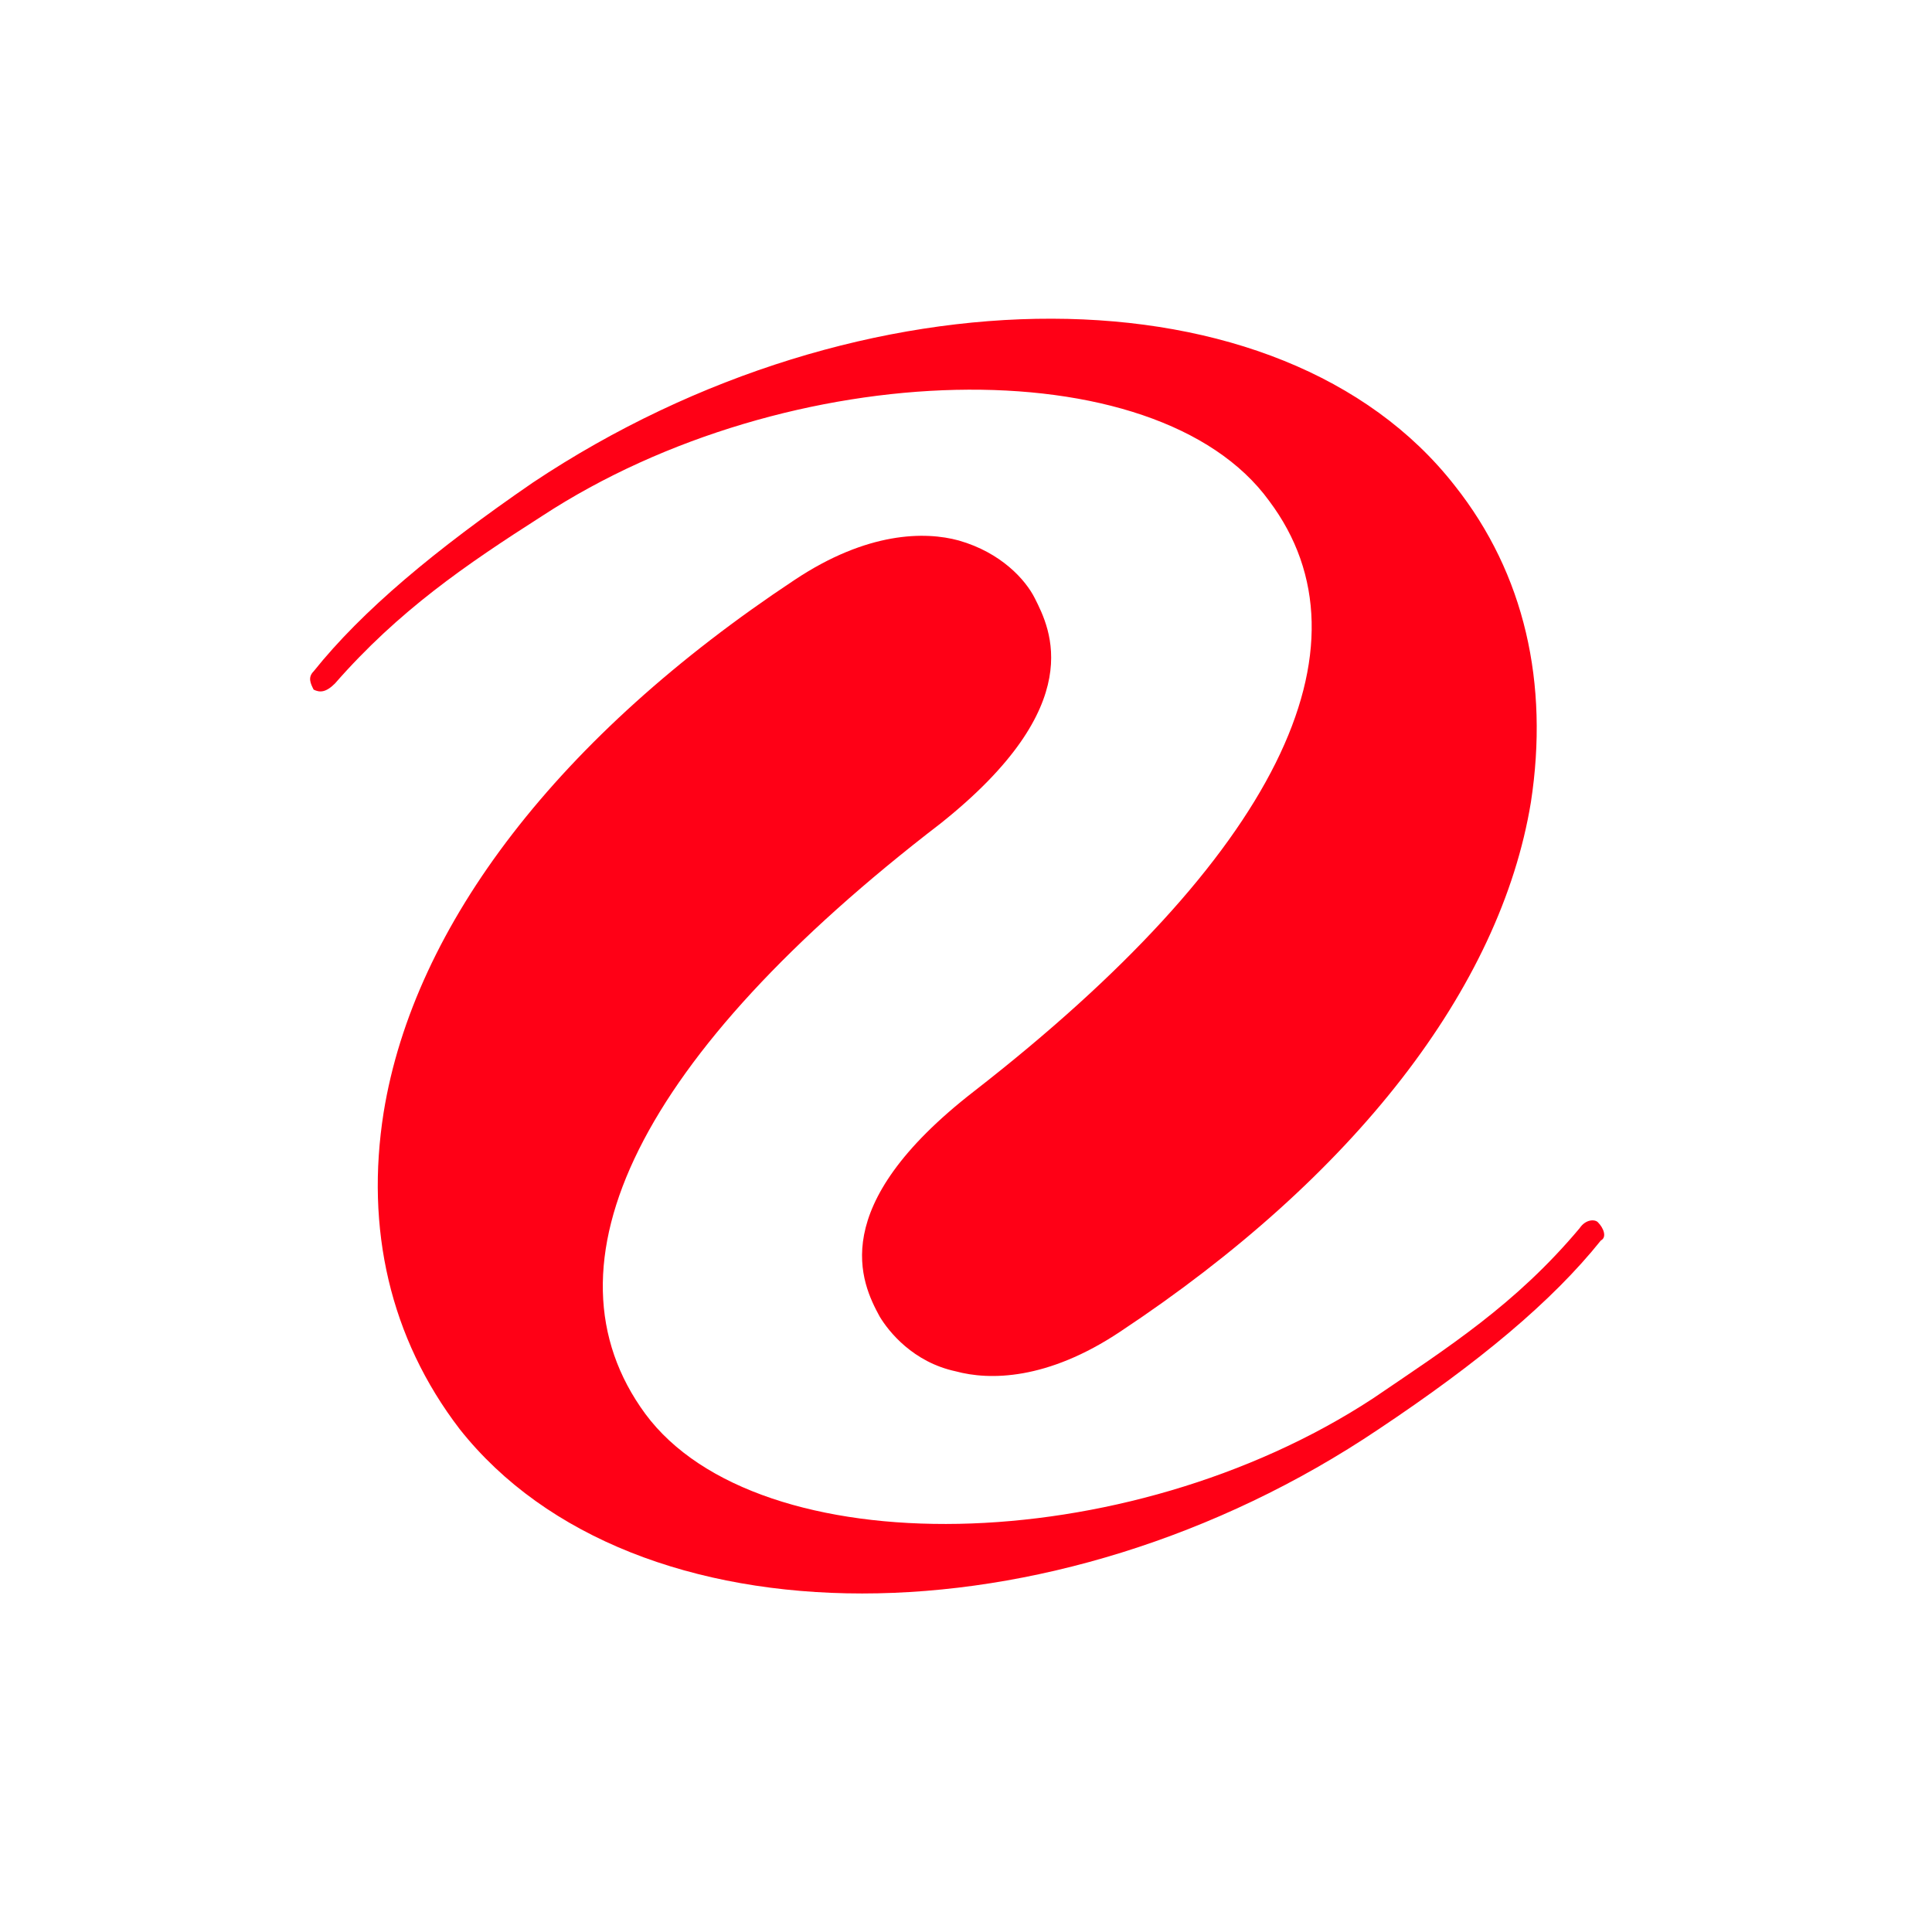 <svg width="97" height="96" viewBox="0 0 97 96" fill="none" xmlns="http://www.w3.org/2000/svg">
<path fill-rule="evenodd" clip-rule="evenodd" d="M80.375 62.277C77.93 65.332 74.264 68.388 69.222 71.749C52.874 82.75 31.789 82.75 23.08 71.749C19.565 67.165 18.343 61.664 19.26 55.858C20.788 46.386 28.122 36.913 39.886 29.12C43.553 26.676 46.456 26.676 48.136 27.135C50.276 27.745 51.498 29.12 51.957 30.039C52.721 31.565 54.707 35.384 47.22 41.344C32.095 52.956 26.899 63.499 32.4 70.983C38.053 78.625 56.54 78.317 68.916 70.219C72.736 67.623 76.097 65.485 79.306 61.664C79.611 61.207 80.07 61.207 80.222 61.359C80.528 61.664 80.681 62.123 80.375 62.277Z" fill="#FF0016"/>
<path fill-rule="evenodd" clip-rule="evenodd" d="M15.746 33.705C18.19 30.649 21.857 27.593 26.747 24.232C43.248 13.231 64.333 13.231 73.041 24.384C76.555 28.816 77.778 34.316 76.862 40.275C75.334 49.594 68 59.068 56.235 66.86C52.569 69.304 49.666 69.304 47.985 68.847C45.846 68.388 44.624 66.86 44.165 66.096C43.249 64.415 41.415 60.596 48.902 54.789C64.027 43.024 69.222 32.483 63.722 25.149C58.069 17.357 39.582 17.815 27.206 25.913C23.385 28.357 20.024 30.65 16.816 34.316C16.357 34.774 16.052 34.774 15.746 34.622C15.593 34.316 15.441 34.01 15.746 33.705Z" fill="#FF0016"/>
</svg>
